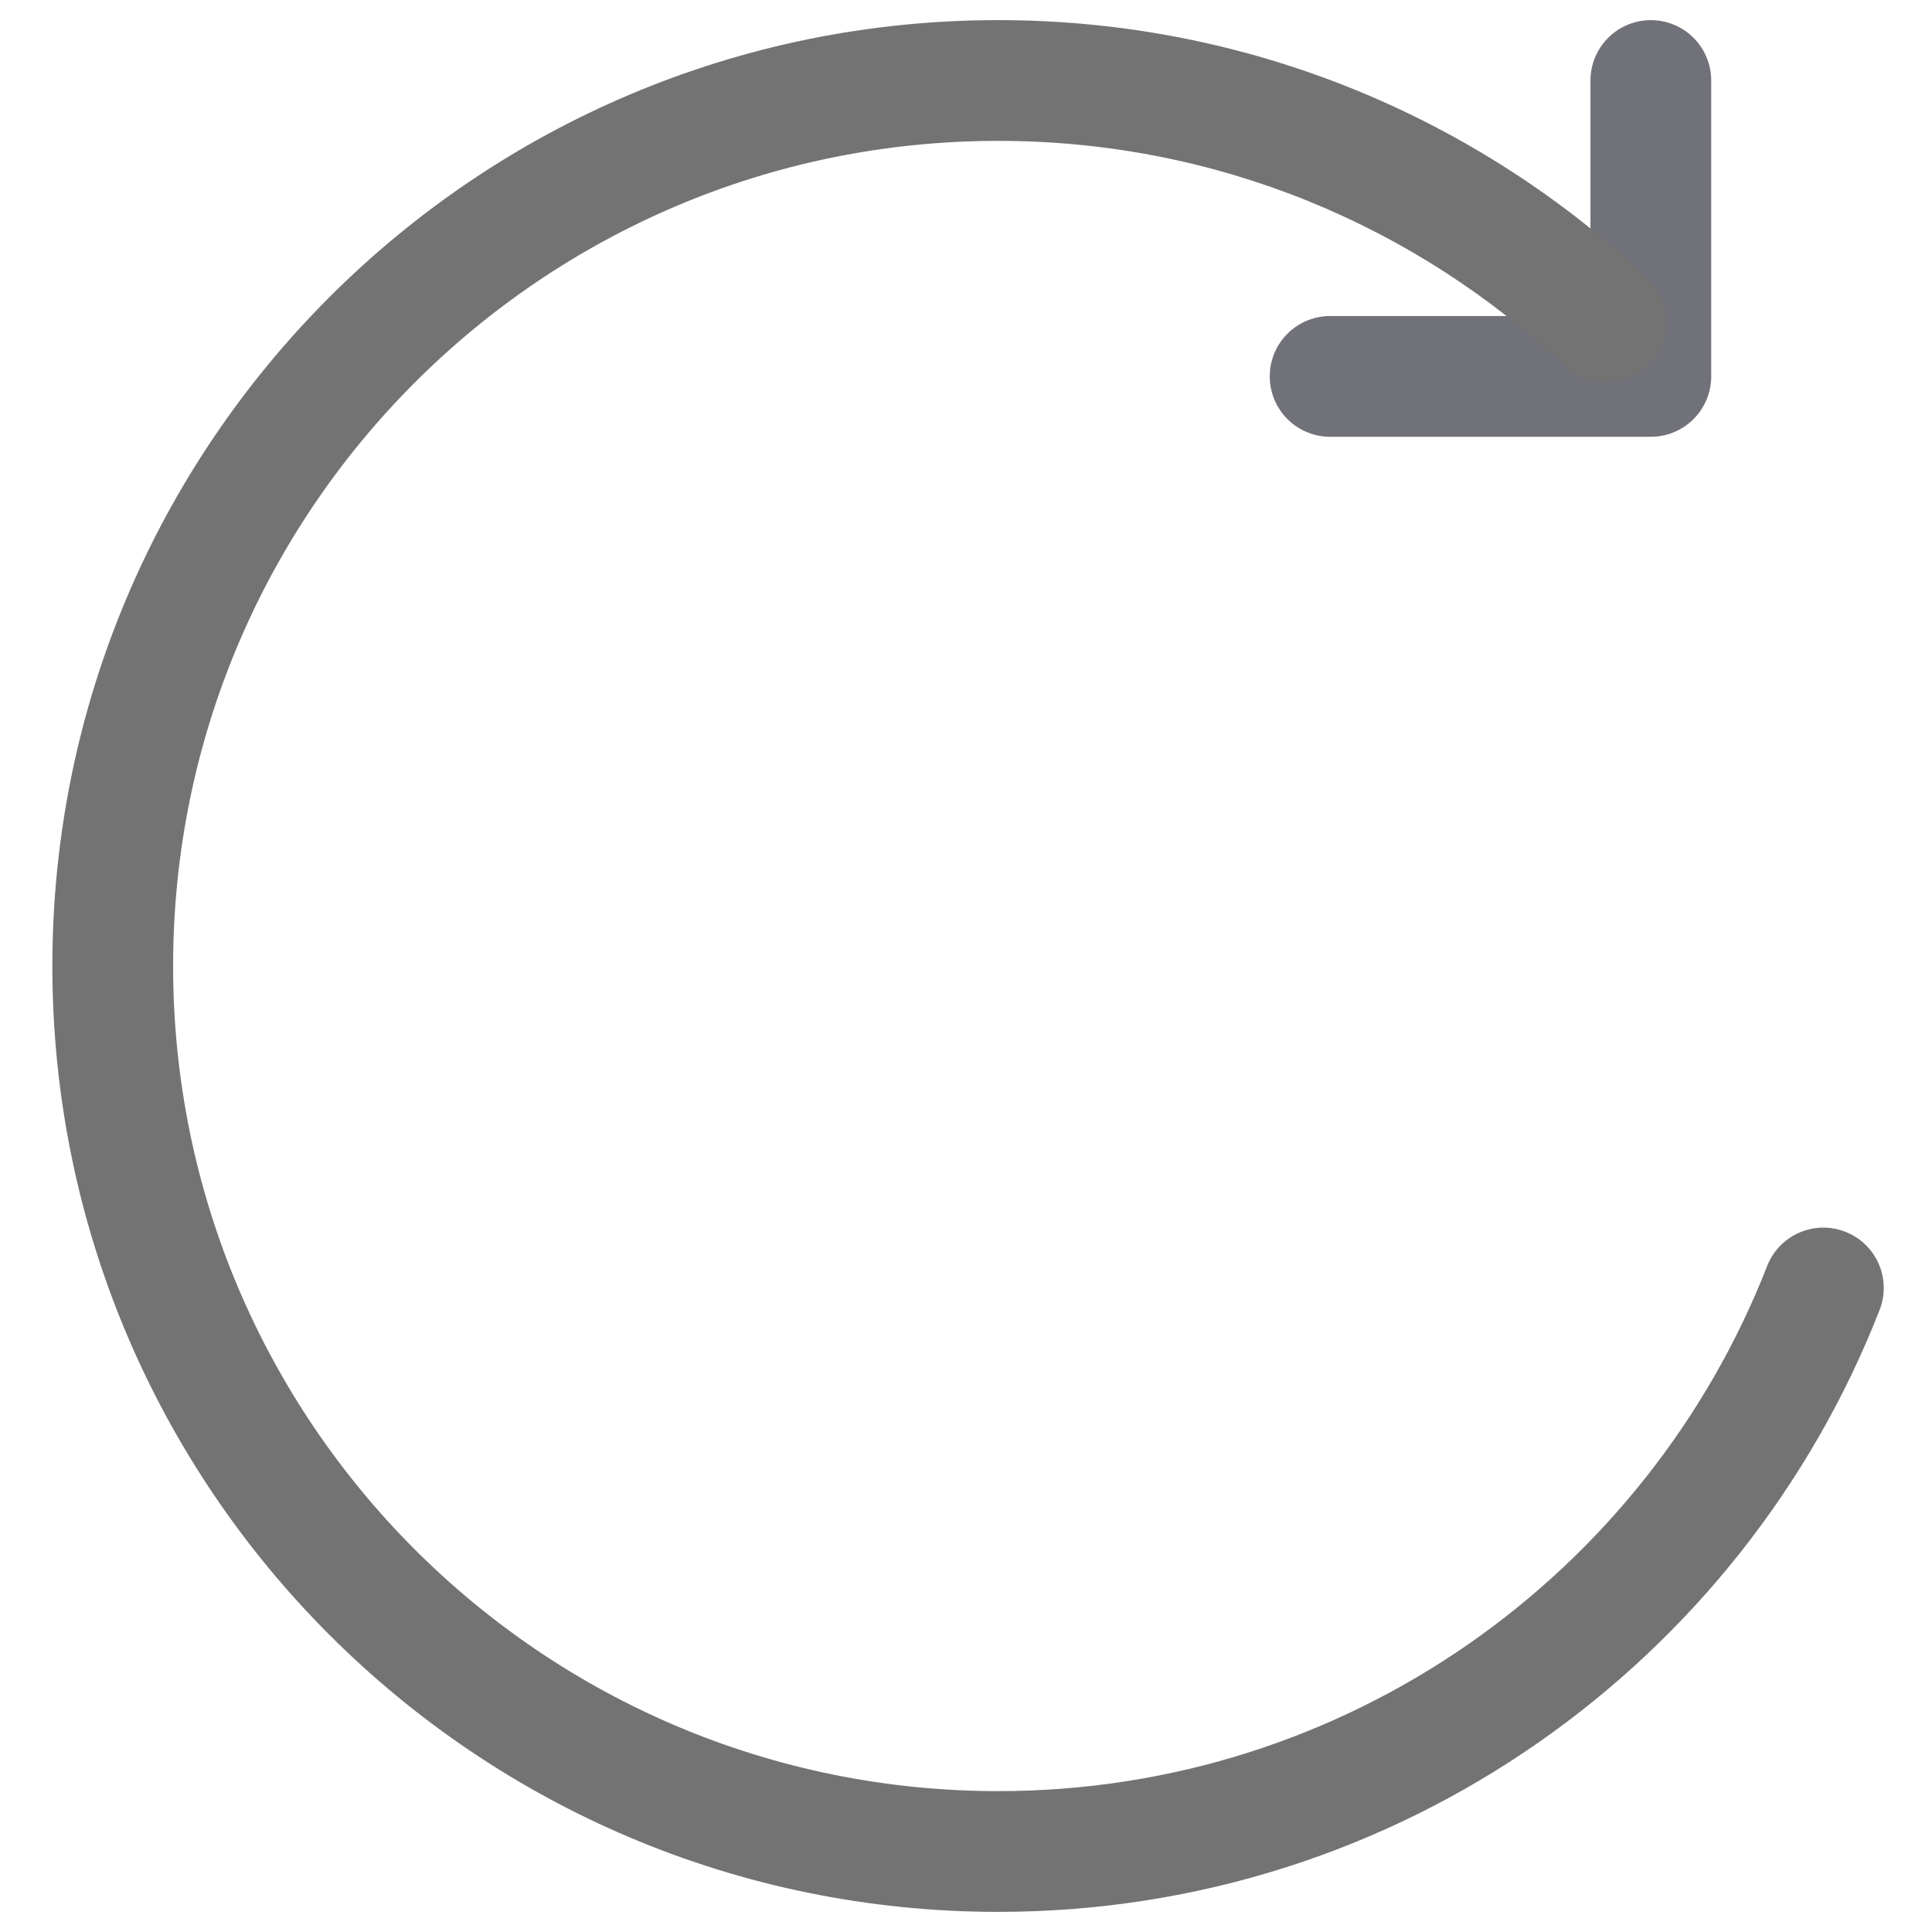 <svg width="800" height="800" viewBox="0 0 800 800" fill="none" xmlns="http://www.w3.org/2000/svg">
<path d="M683.577 33.333V155.858H550.773" stroke="#71717A" stroke-width="50" stroke-linecap="round" stroke-linejoin="round"/>
<path d="M647.847 151.512C657.887 160.99 673.71 160.535 683.187 150.495C692.667 140.455 692.21 124.633 682.17 115.154L647.847 151.512ZM778.303 542.426C783.327 529.566 776.973 515.07 764.11 510.046C751.25 505.023 736.753 511.376 731.73 524.24L778.303 542.426ZM413.347 741.666C224.649 741.666 71.68 588.696 71.68 400H21.68C21.68 616.31 197.035 791.666 413.347 791.666V741.666ZM71.68 400C71.68 211.302 224.649 58.333 413.347 58.333V8.333C197.035 8.333 21.68 183.688 21.68 400H71.68ZM413.347 58.333C504.15 58.333 586.633 93.723 647.847 151.512L682.17 115.154C612.047 48.953 517.413 8.333 413.347 8.333V58.333ZM731.73 524.24C682.013 651.546 558.173 741.666 413.347 741.666V791.666C579.45 791.666 721.347 688.276 778.303 542.426L731.73 524.24Z" fill="#737373"/>
</svg>
